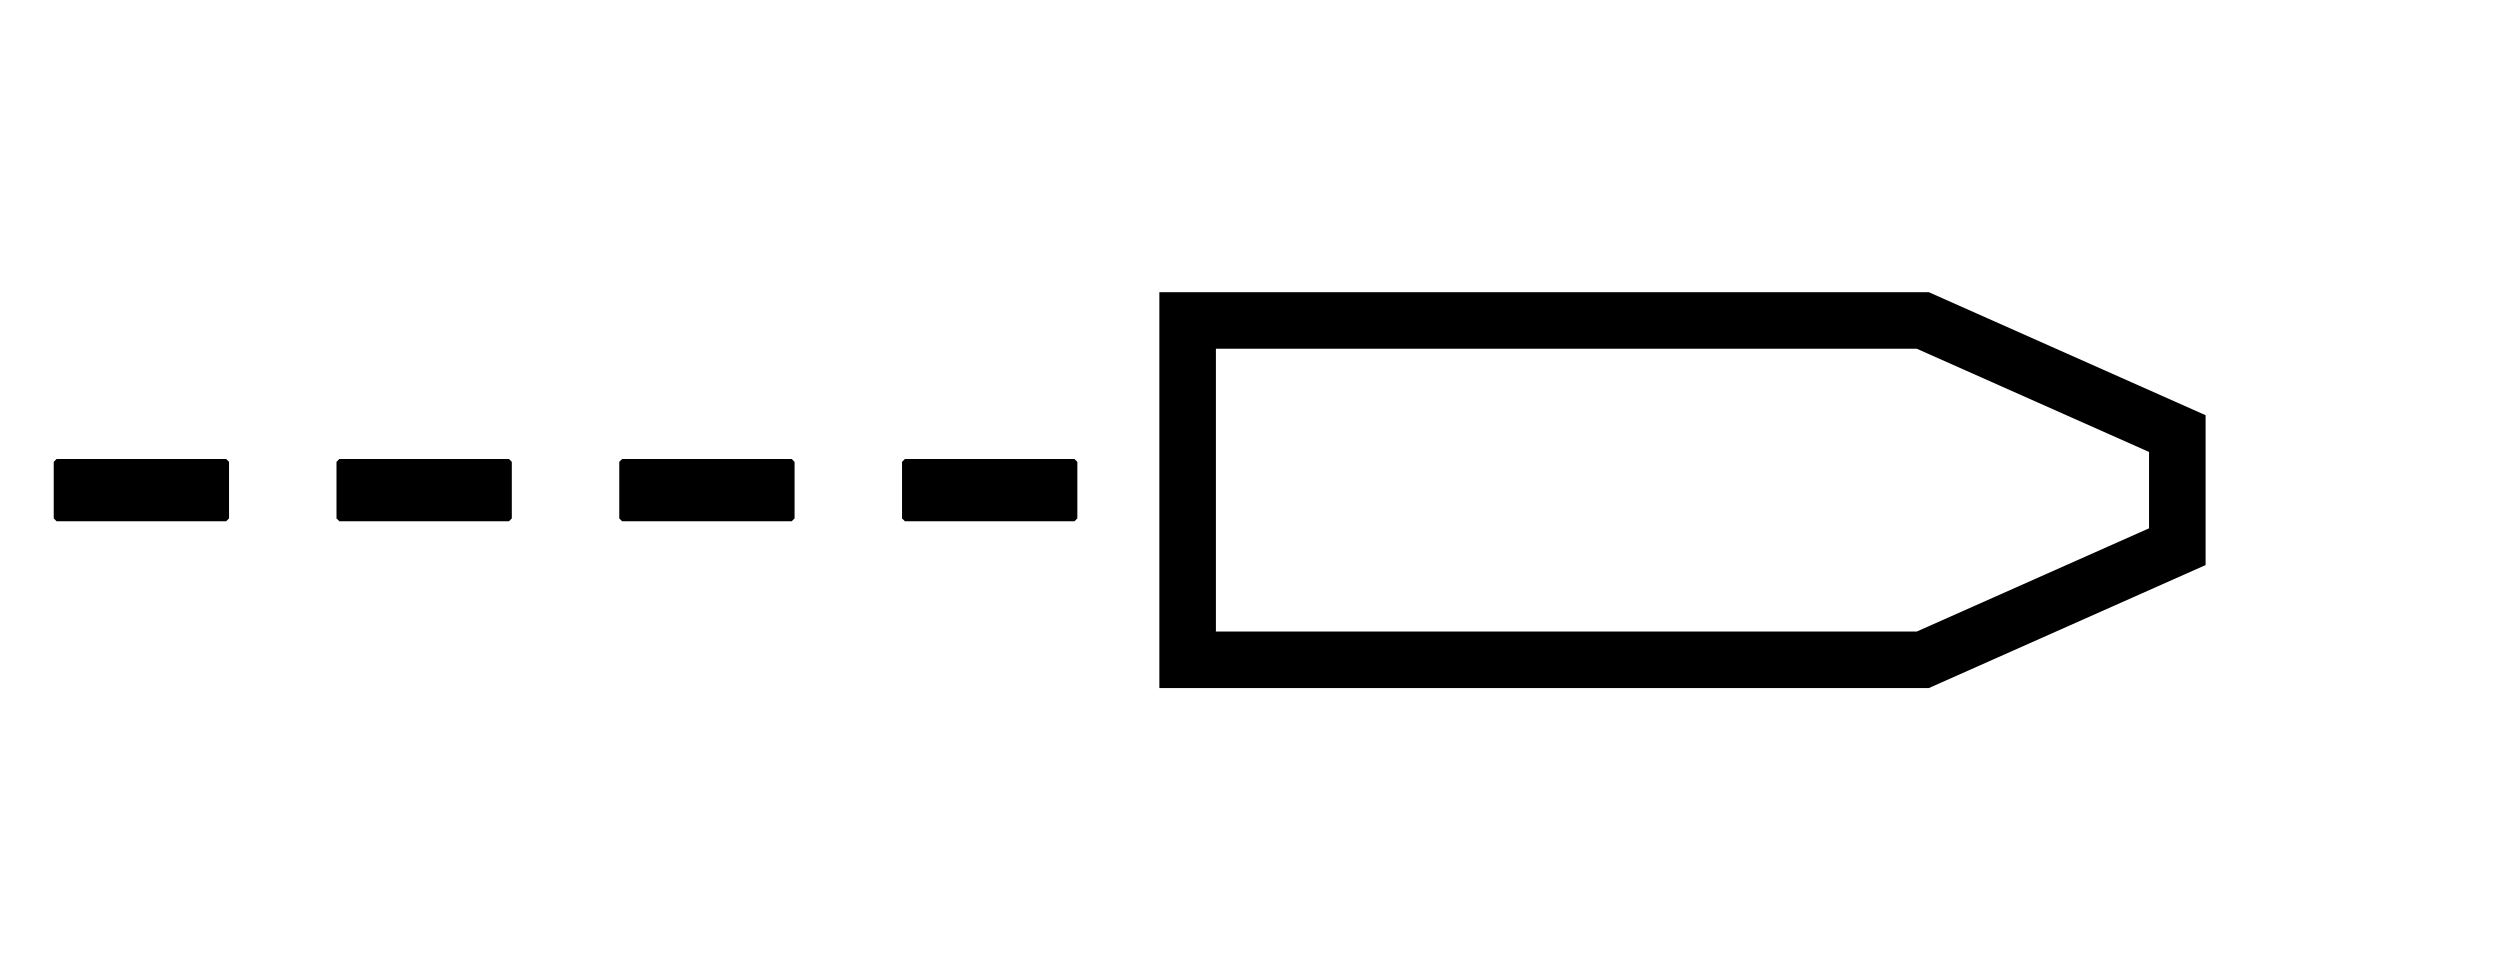 <?xml version="1.0" encoding="UTF-8" standalone="no"?>
<svg
   xmlns:dc="http://purl.org/dc/elements/1.1/"
   xmlns:cc="http://creativecommons.org/ns#"
   xmlns:rdf="http://www.w3.org/1999/02/22-rdf-syntax-ns#"
   xmlns:svg="http://www.w3.org/2000/svg"
   xmlns="http://www.w3.org/2000/svg"
   id="svg9"
   height="43.99mm"
   width="112.17mm"
   version="1.0">
  <defs
     id="defs3">
    <pattern
       y="0"
       x="0"
       height="6"
       width="6"
       patternUnits="userSpaceOnUse"
       id="EMFhbasepattern" />
  </defs>
  <path
     id="path5"
     d="  M 201.398,111.888   L 201.398,111.888   L 201.398,54.345   L 326.072,54.345   L 369.229,73.526   L 369.229,92.707   L 326.072,111.888   z "
     style="fill:none;stroke:#000000;stroke-width:9.59px;stroke-linecap:butt;stroke-linejoin:miter;stroke-miterlimit:10;stroke-dasharray:none;stroke-opacity:1;" />
  <path
     id="path7"
     d="  M 9.59,78.321   L 38.361,78.321   L 38.361,87.912   L 9.59,87.912   L 9.59,78.321  z    M 57.542,78.321   L 86.313,78.321   L 86.313,87.912   L 57.542,87.912   L 57.542,78.321  z    M 105.494,78.321   L 134.265,78.321   L 134.265,87.912   L 105.494,87.912   L 105.494,78.321  z    M 153.446,78.321   L 182.217,78.321   L 182.217,87.912   L 153.446,87.912   L 153.446,78.321  z   "
     style="fill:#000000;fill-rule:nonzero;fill-opacity:1;stroke:#000000;stroke-width:0.959px;stroke-linecap:butt;stroke-linejoin:bevel;stroke-miterlimit:10;stroke-dasharray:none;stroke-opacity:1;" />
</svg>
